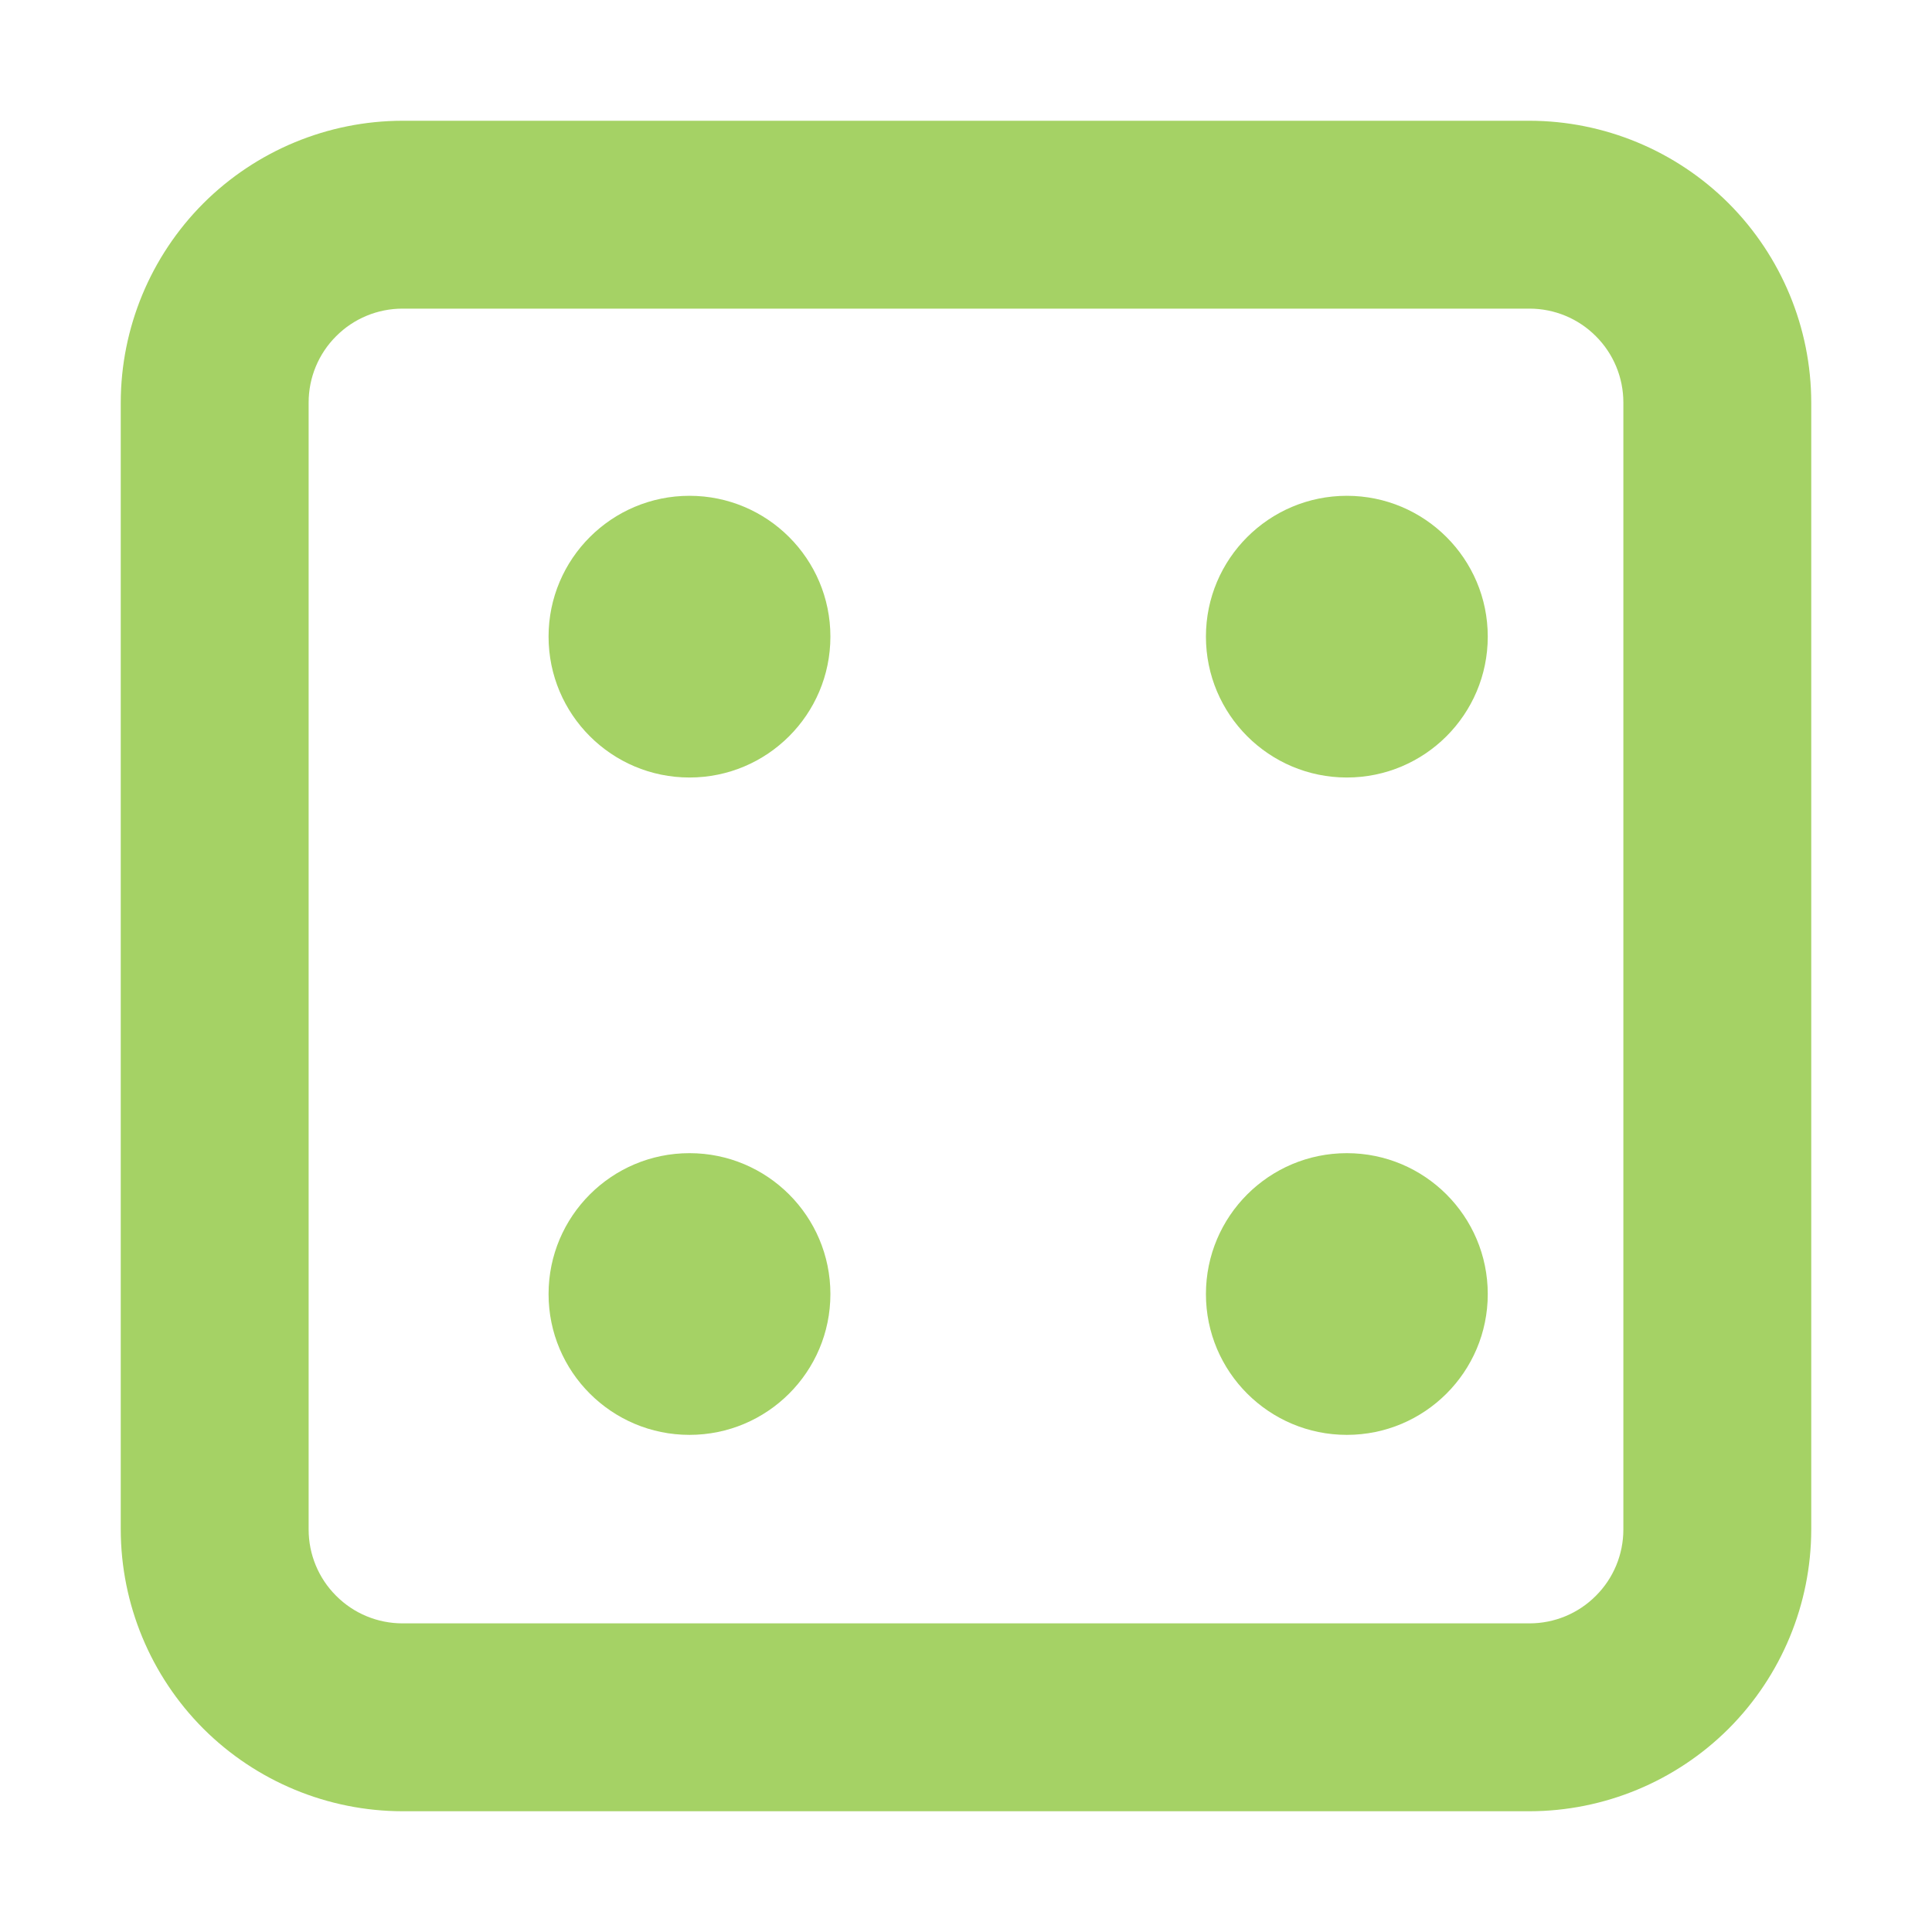 <svg width="16" height="16" viewBox="0 0 16 16" fill="none" xmlns="http://www.w3.org/2000/svg">
<path opacity="0.8" fill-rule="evenodd" clip-rule="evenodd" d="M3.333 15H12.667C13.285 14.999 13.878 14.753 14.316 14.316C14.753 13.878 14.999 13.285 15 12.667V3.333C14.999 2.715 14.753 2.122 14.316 1.684C13.878 1.247 13.285 1.001 12.667 1H3.333C2.715 1.001 2.122 1.247 1.684 1.684C1.247 2.122 1.001 2.715 1 3.333V12.667C1.001 13.285 1.247 13.878 1.684 14.316C2.122 14.753 2.715 14.999 3.333 15ZM2.556 3.333C2.556 3.127 2.638 2.929 2.784 2.784C2.929 2.638 3.127 2.556 3.333 2.556H12.667C12.873 2.556 13.071 2.638 13.216 2.784C13.362 2.929 13.444 3.127 13.444 3.333V12.667C13.444 12.873 13.362 13.071 13.216 13.216C13.071 13.362 12.873 13.444 12.667 13.444H3.333C3.127 13.444 2.929 13.362 2.784 13.216C2.638 13.071 2.556 12.873 2.556 12.667V3.333ZM5.71 11.883C6.354 11.883 6.877 11.361 6.877 10.717C6.877 10.072 6.354 9.55 5.71 9.55C5.066 9.55 4.543 10.072 4.543 10.717C4.543 11.361 5.066 11.883 5.71 11.883ZM12.321 5.272C12.321 5.917 11.798 6.439 11.154 6.439C10.51 6.439 9.987 5.917 9.987 5.272C9.987 4.628 10.51 4.106 11.154 4.106C11.798 4.106 12.321 4.628 12.321 5.272ZM11.154 11.883C11.798 11.883 12.321 11.361 12.321 10.717C12.321 10.072 11.798 9.55 11.154 9.55C10.51 9.55 9.987 10.072 9.987 10.717C9.987 11.361 10.51 11.883 11.154 11.883ZM6.877 5.272C6.877 5.917 6.354 6.439 5.71 6.439C5.066 6.439 4.543 5.917 4.543 5.272C4.543 4.628 5.066 4.106 5.71 4.106C6.354 4.106 6.877 4.628 6.877 5.272Z" fill="#8EC63F"/>
</svg>

